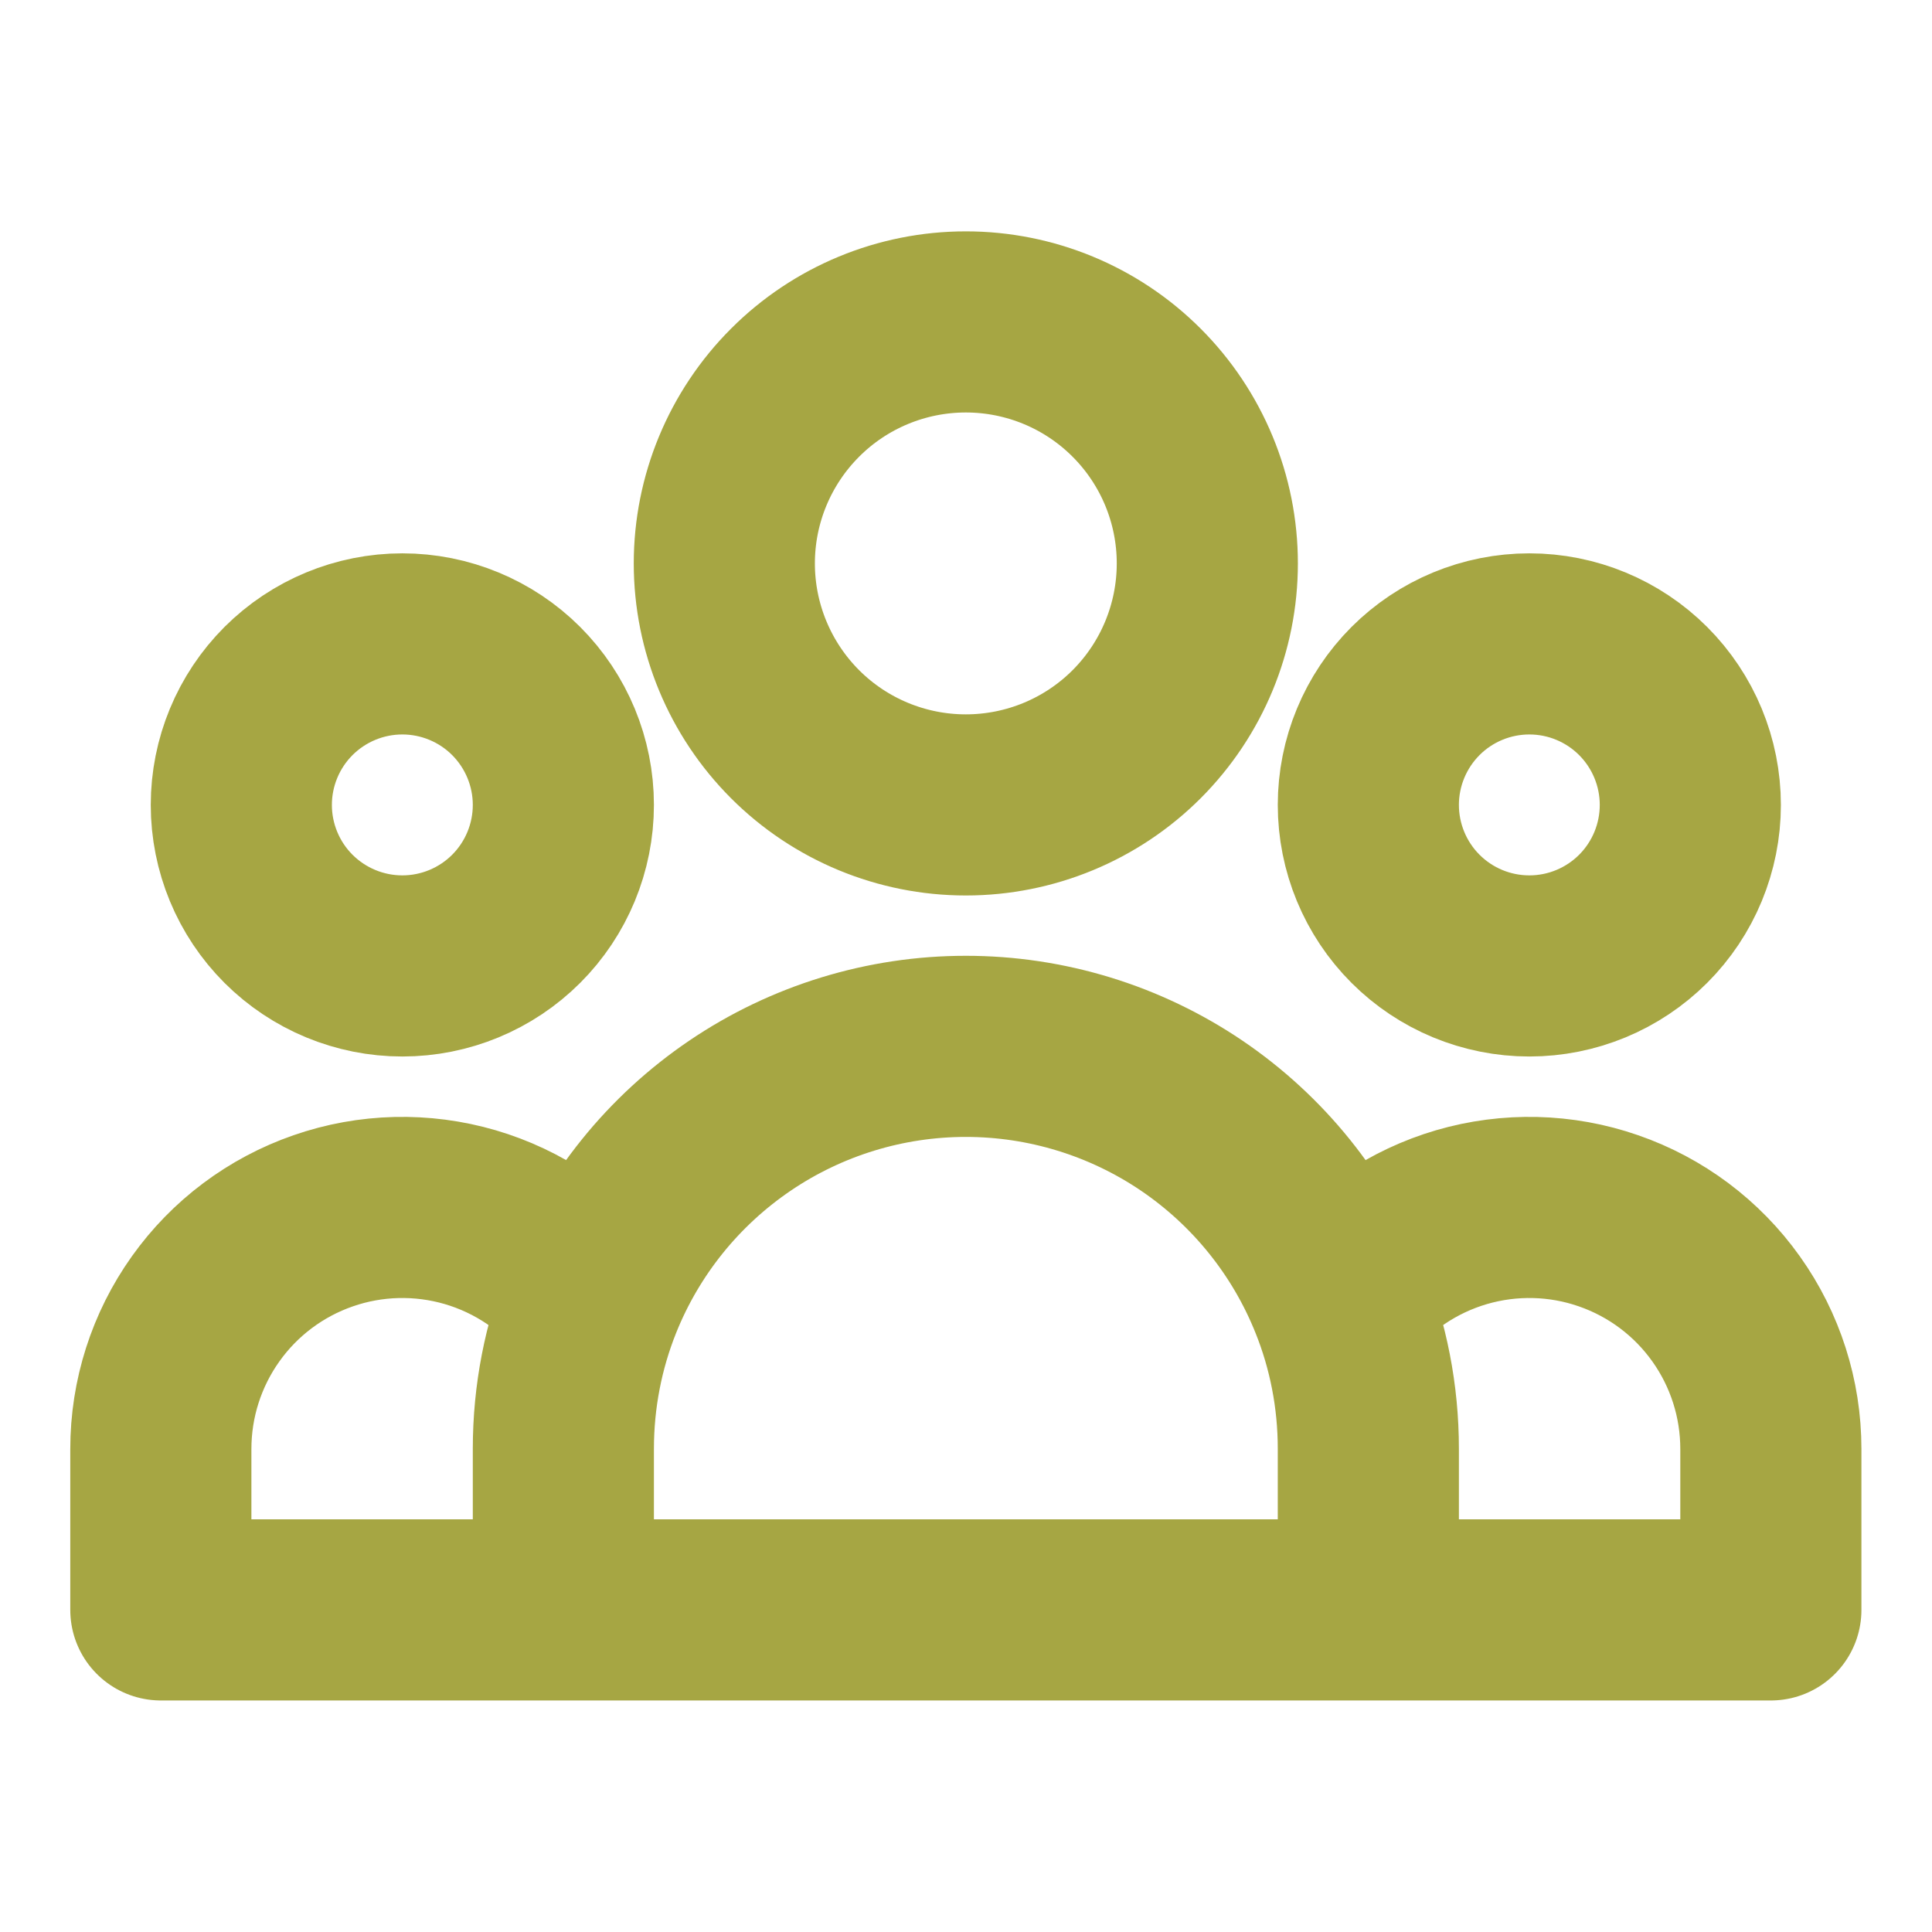 <svg width="32" height="32" viewBox="0 0 32 32" fill="none"
    xmlns="http://www.w3.org/2000/svg">
    <path d="M22.664 26.665H29.331V23.999C29.331 23.167 29.072 22.357 28.59 21.68C28.108 21.002 27.427 20.492 26.641 20.22C25.856 19.947 25.005 19.927 24.207 20.16C23.409 20.394 22.704 20.87 22.189 21.523M22.664 26.665H9.331M22.664 26.665V23.999C22.664 23.124 22.496 22.288 22.189 21.523M22.189 21.523C21.694 20.285 20.84 19.225 19.736 18.477C18.632 17.73 17.33 17.331 15.997 17.331C14.665 17.331 13.362 17.73 12.259 18.477C11.155 19.225 10.3 20.285 9.805 21.523M9.331 26.665H2.664V23.999C2.664 23.167 2.923 22.357 3.405 21.68C3.887 21.002 4.568 20.492 5.354 20.22C6.139 19.947 6.99 19.927 7.788 20.16C8.586 20.394 9.291 20.87 9.805 21.523M9.331 26.665V23.999C9.331 23.124 9.499 22.288 9.805 21.523M19.997 9.332C19.997 10.393 19.576 11.41 18.826 12.161C18.076 12.911 17.058 13.332 15.997 13.332C14.937 13.332 13.919 12.911 13.169 12.161C12.419 11.41 11.997 10.393 11.997 9.332C11.997 8.271 12.419 7.254 13.169 6.504C13.919 5.753 14.937 5.332 15.997 5.332C17.058 5.332 18.076 5.753 18.826 6.504C19.576 7.254 19.997 8.271 19.997 9.332ZM27.997 13.332C27.997 14.039 27.716 14.718 27.216 15.218C26.716 15.718 26.038 15.999 25.331 15.999C24.623 15.999 23.945 15.718 23.445 15.218C22.945 14.718 22.664 14.039 22.664 13.332C22.664 12.625 22.945 11.947 23.445 11.446C23.945 10.946 24.623 10.665 25.331 10.665C26.038 10.665 26.716 10.946 27.216 11.446C27.716 11.947 27.997 12.625 27.997 13.332ZM9.331 13.332C9.331 14.039 9.05 14.718 8.55 15.218C8.05 15.718 7.371 15.999 6.664 15.999C5.957 15.999 5.279 15.718 4.778 15.218C4.278 14.718 3.997 14.039 3.997 13.332C3.997 12.625 4.278 11.947 4.778 11.446C5.279 10.946 5.957 10.665 6.664 10.665C7.371 10.665 8.05 10.946 8.55 11.446C9.05 11.947 9.331 12.625 9.331 13.332Z" stroke="#A6A643" stroke-width="3" stroke-linecap="round" stroke-linejoin="round"/>
</svg>